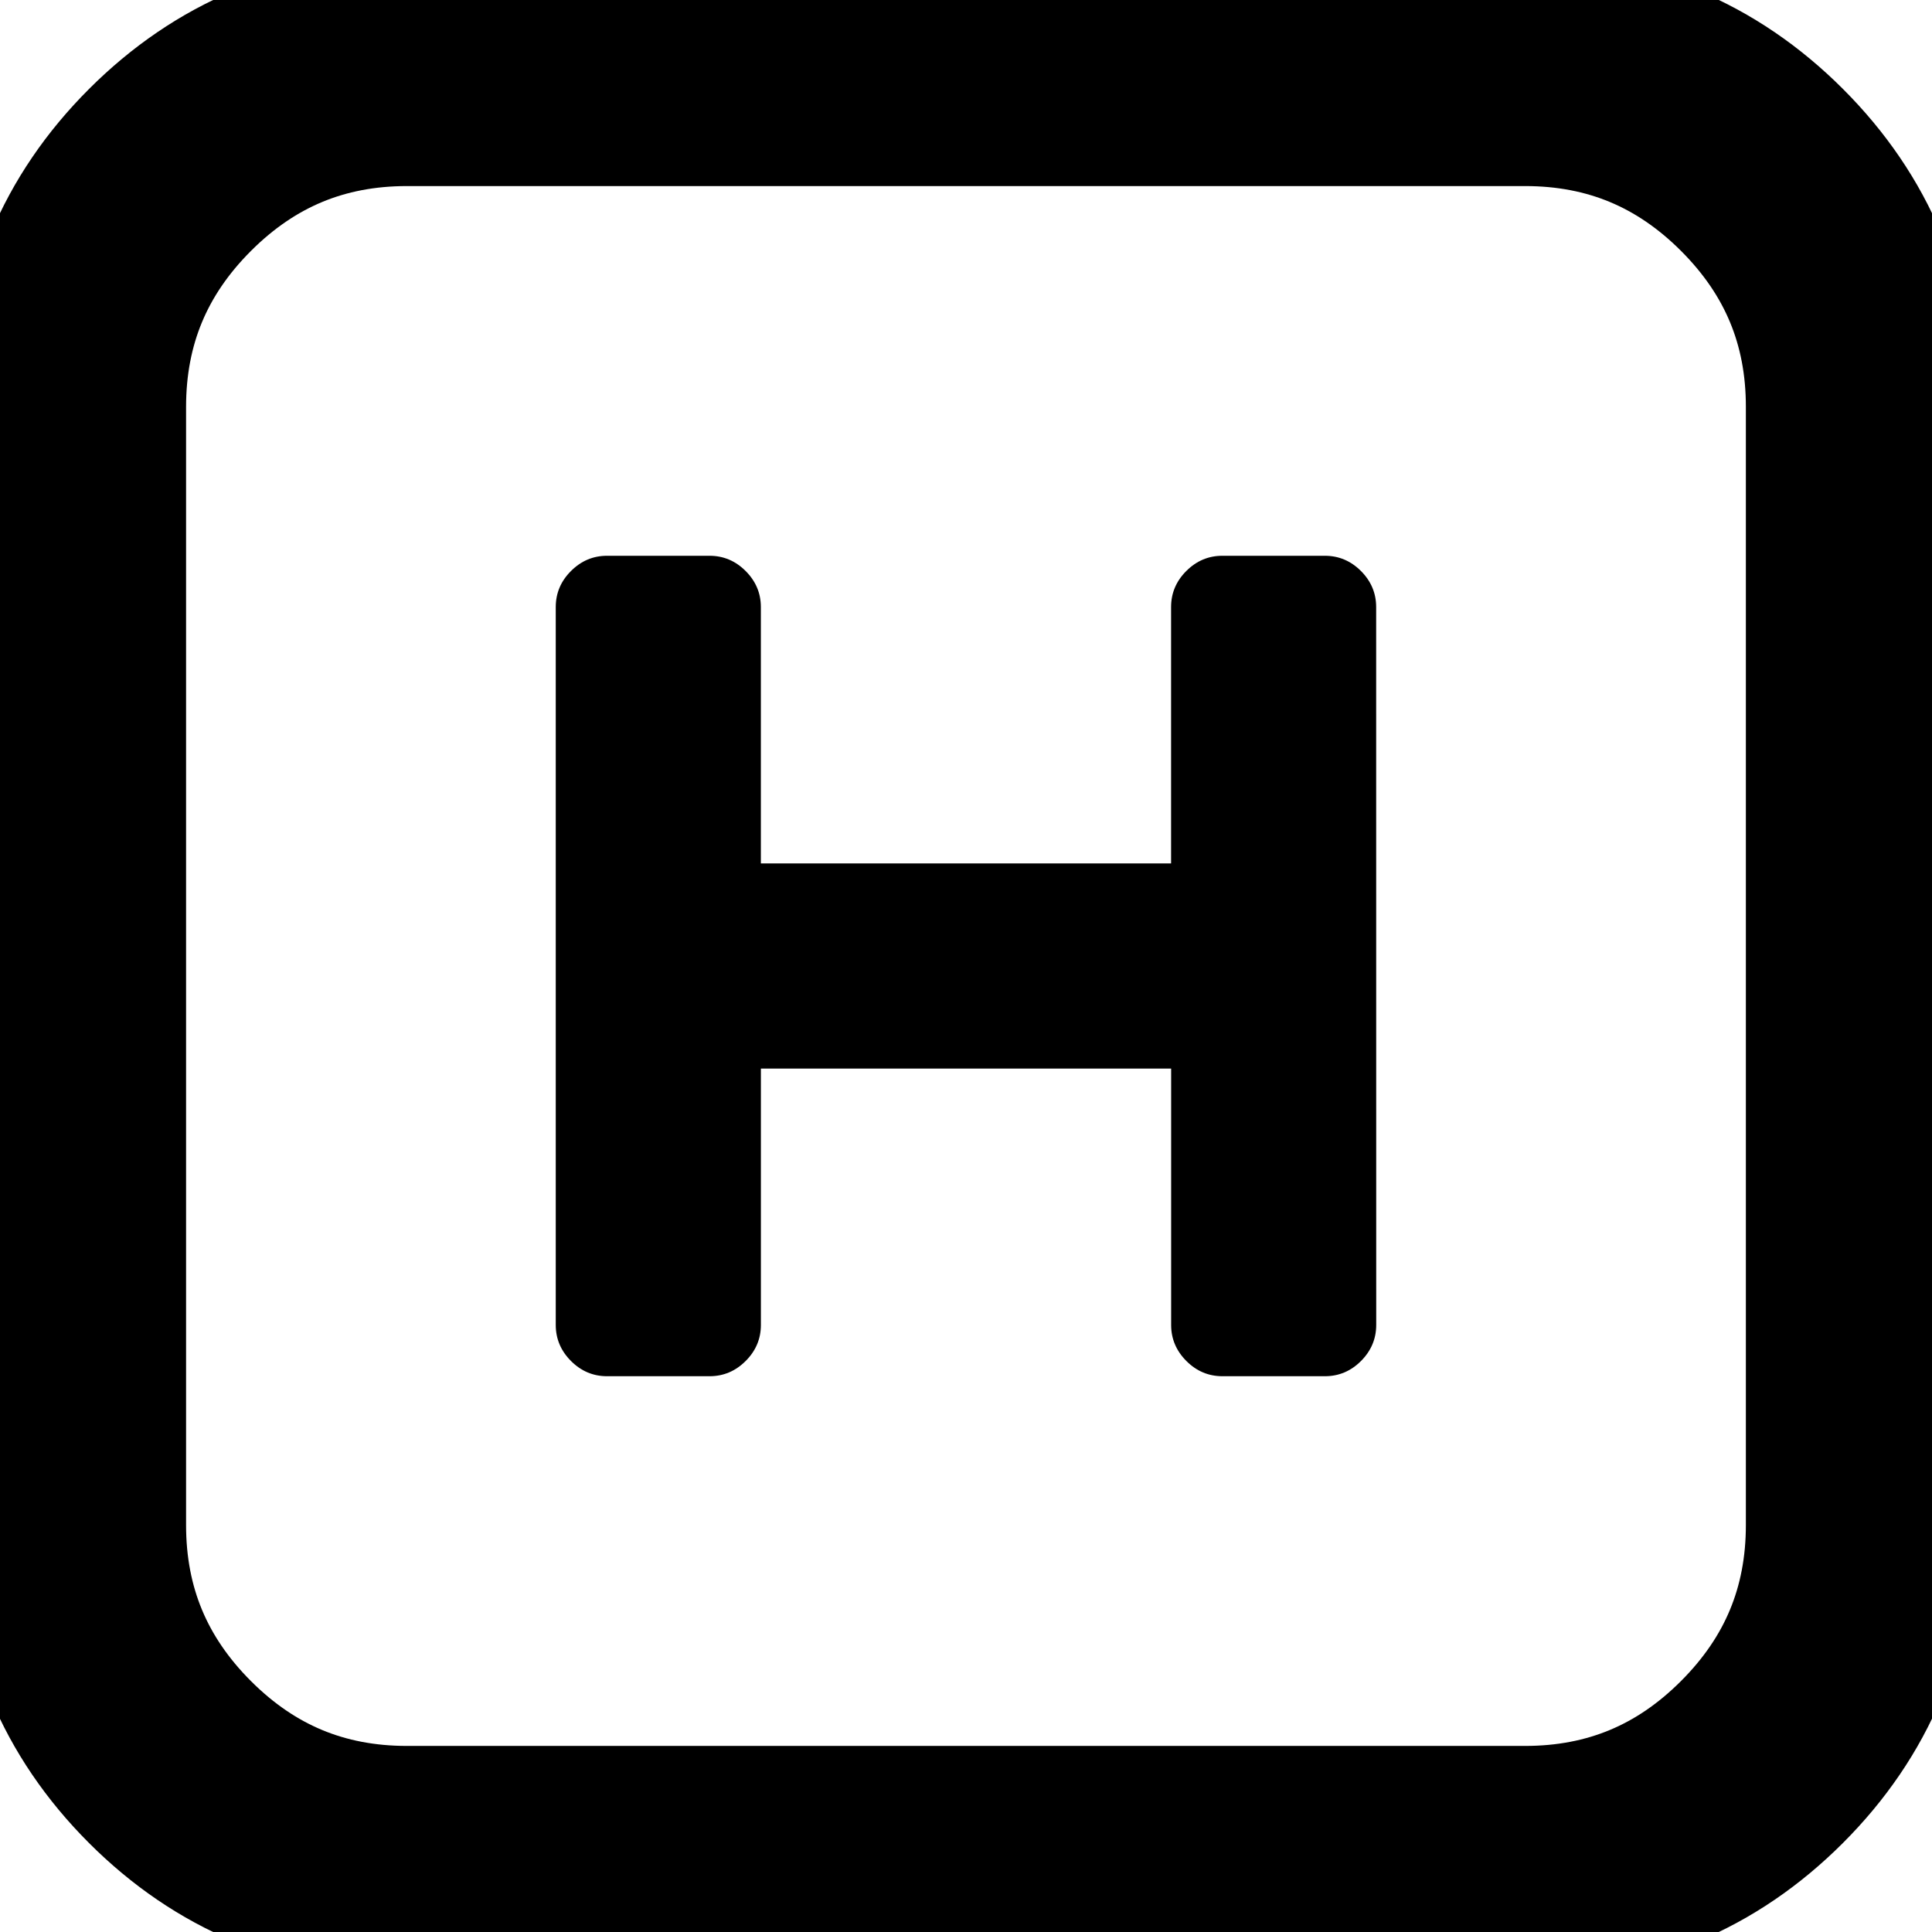 <?xml version="1.0" encoding="utf-8"?>
<!-- Generator: Adobe Illustrator 17.0.0, SVG Export Plug-In . SVG Version: 6.00 Build 0)  -->
<!DOCTYPE svg PUBLIC "-//W3C//DTD SVG 1.1//EN" "http://www.w3.org/Graphics/SVG/1.1/DTD/svg11.dtd">
<svg version="1.1" id="Layer_1" xmlns="http://www.w3.org/2000/svg" xmlns:xlink="http://www.w3.org/1999/xlink" x="0px" y="0px"
	 width="67.49px" height="67.491px" viewBox="0 0 67.49 67.491" enable-background="new 0 0 67.49 67.491" xml:space="preserve">
<path fill="none" stroke="currentColor" stroke-width="8" stroke-miterlimit="10" d="M61.552,5.937C59.261,3.646,56.501,2.5,53.274,2.5
	H14.217c-3.227,0-5.987,1.146-8.279,3.437C3.646,8.229,2.5,10.989,2.5,14.217v39.056c0,3.227,1.146,5.987,3.437,8.279
	c2.292,2.292,5.052,3.438,8.279,3.438h39.056c3.227,0,5.987-1.146,8.278-3.438c2.292-2.292,3.438-5.052,3.438-8.279V14.217
	C64.99,10.989,63.844,8.229,61.552,5.937z"/>
<path fill="currentColor" d="M48.075,46.284c0,0.485-0.178,0.905-0.531,1.259c-0.355,0.355-0.775,0.532-1.26,0.532h-3.582
	c-0.485,0-0.905-0.177-1.259-0.532c-0.354-0.354-0.532-0.774-0.532-1.259v-8.956H26.58v8.956c0,0.485-0.177,0.905-0.532,1.259
	c-0.355,0.355-0.775,0.532-1.26,0.532h-3.583c-0.485,0-0.905-0.177-1.259-0.532c-0.354-0.354-0.532-0.774-0.532-1.259V21.206
	c0-0.485,0.177-0.905,0.532-1.259c0.355-0.355,0.774-0.532,1.259-0.532h3.582c0.485,0,0.905,0.177,1.26,0.532
	c0.354,0.354,0.532,0.774,0.532,1.259v8.956h14.33v-8.956c0-0.485,0.177-0.905,0.531-1.259c0.355-0.355,0.775-0.532,1.259-0.532
	h3.583c0.485,0,0.905,0.177,1.26,0.532c0.354,0.354,0.531,0.774,0.531,1.259L48.075,46.284L48.075,46.284z"/>
</svg>

